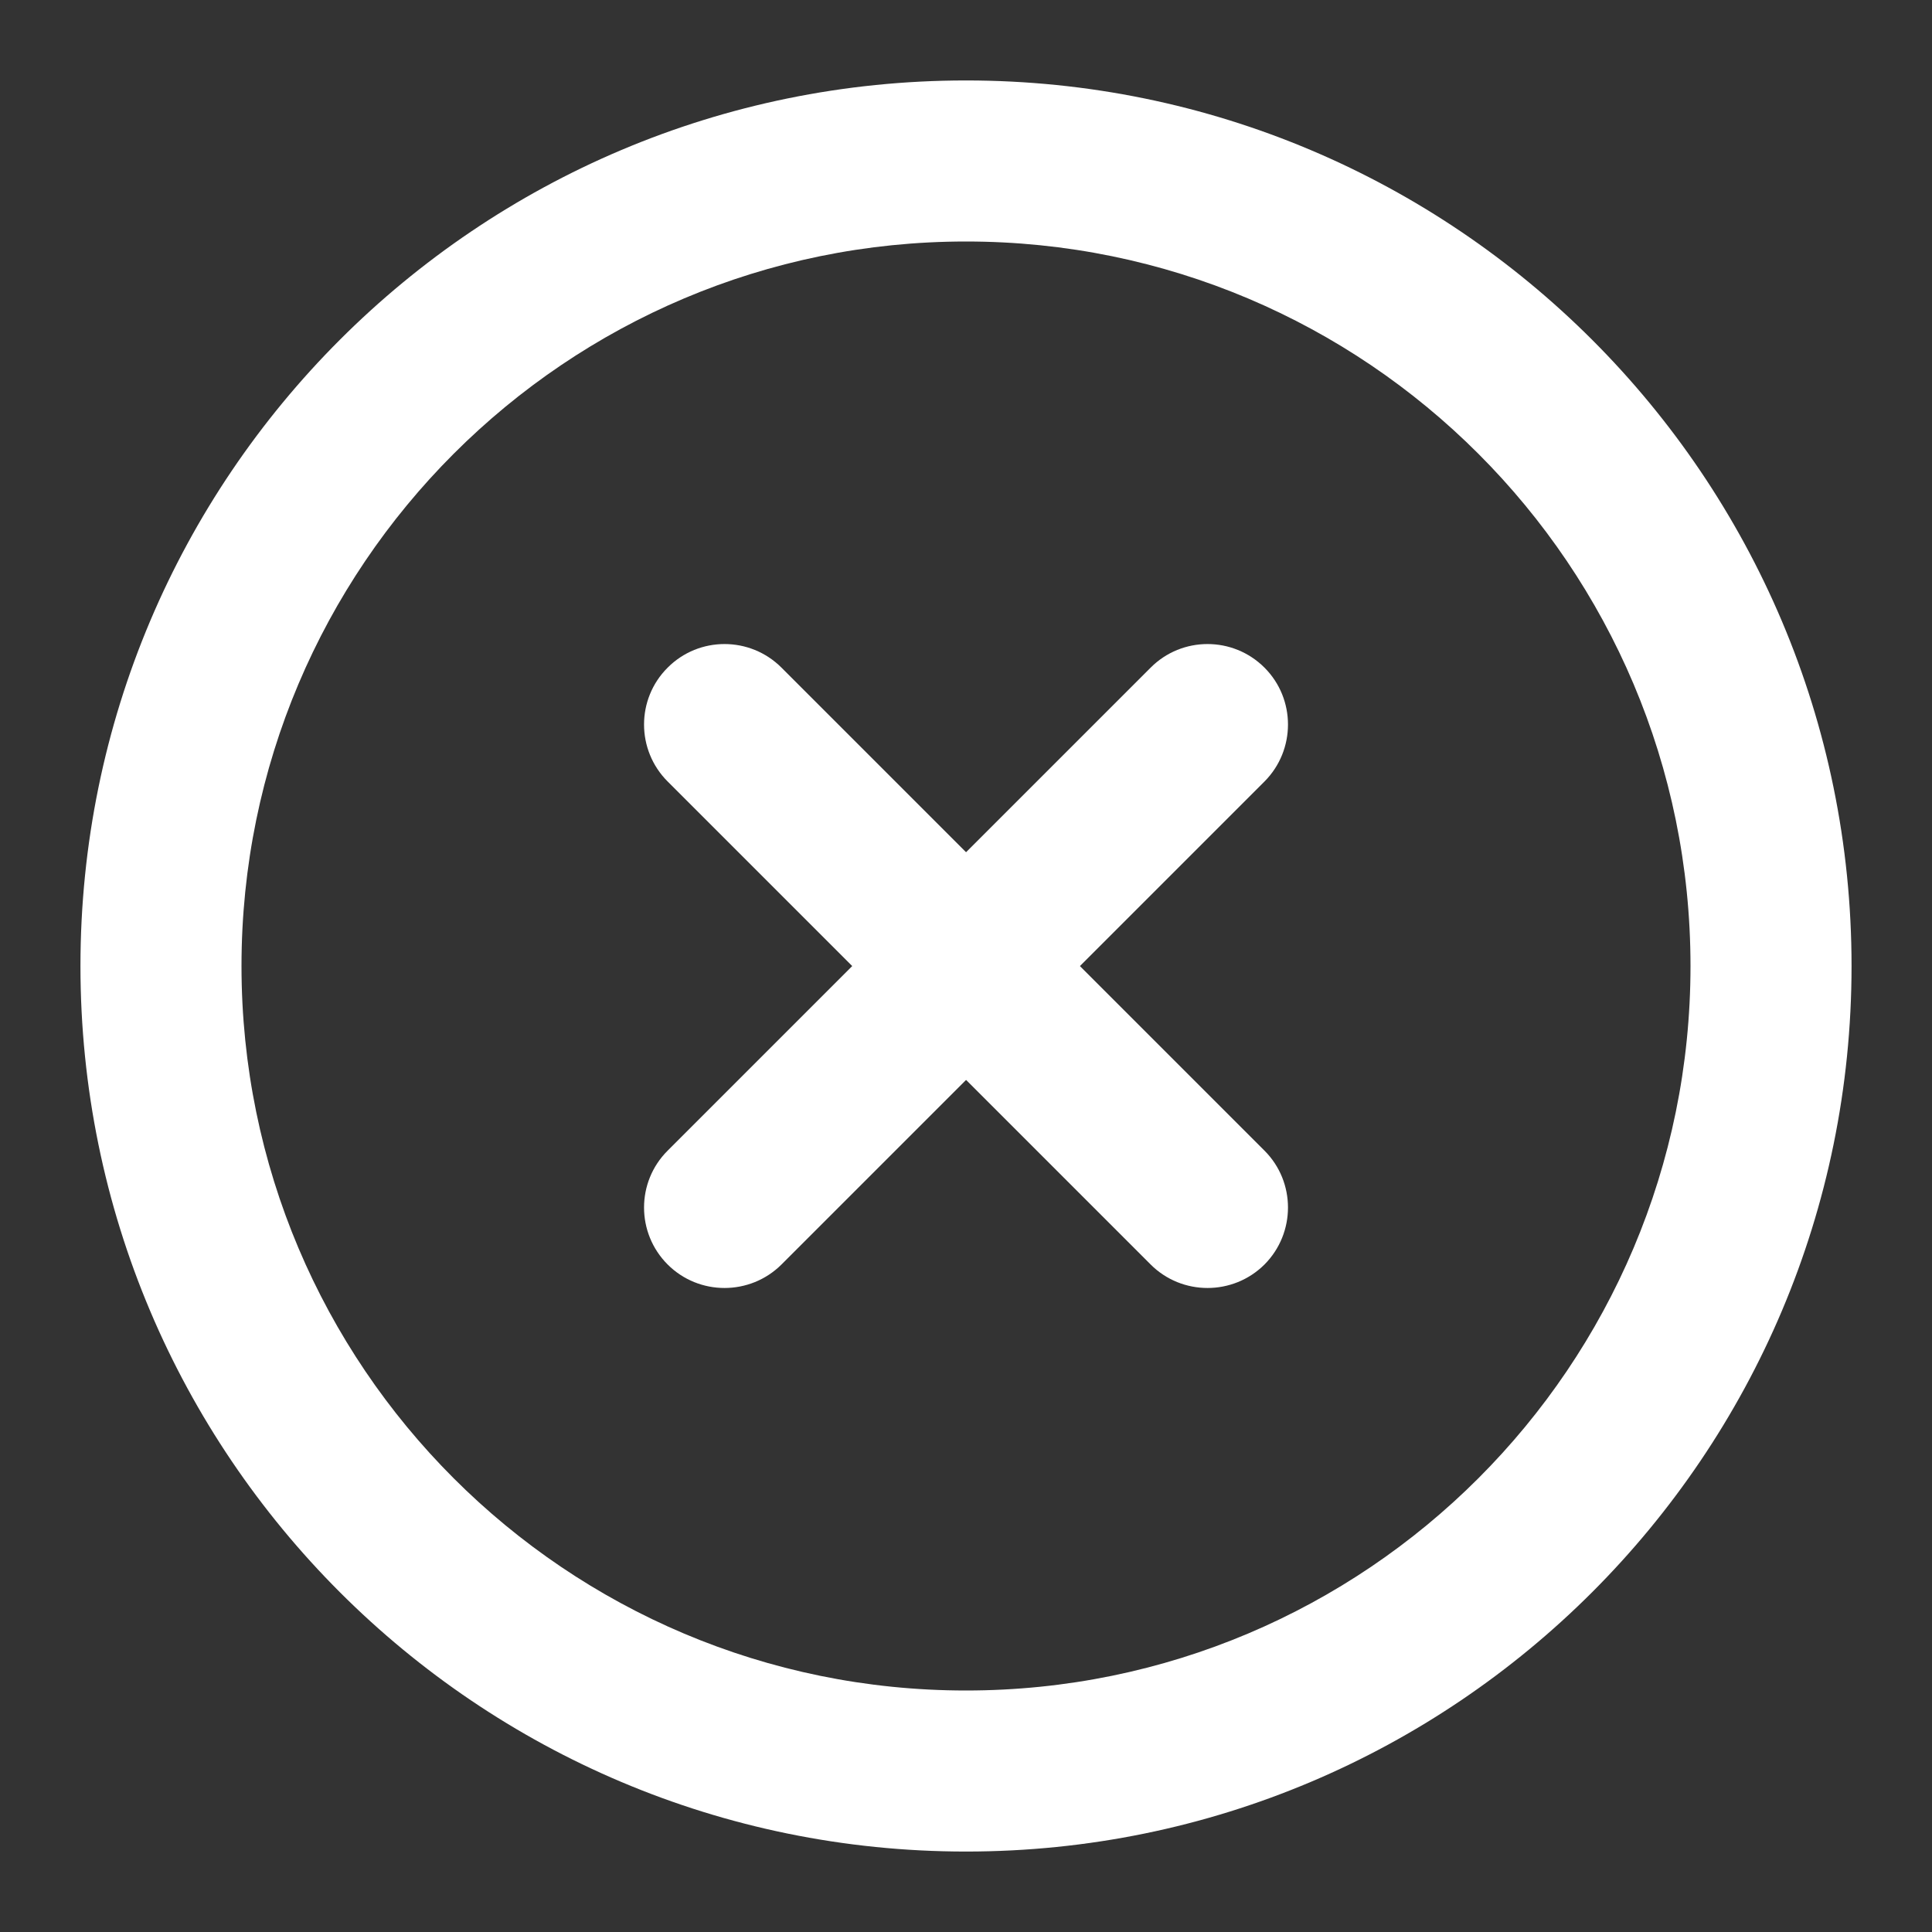 <svg xmlns="http://www.w3.org/2000/svg" width="14" height="14" viewBox="0 0 14 14" fill="none">
  <rect x="0" y="0" width="14" height="14" fill="#333333" stroke="none"/>
  <g clip-path="url(#clip0_4475_93740)">
    <path fill-rule="evenodd" clip-rule="evenodd" d="M7 1.75C4.101 1.75 1.75 4.101 1.75 7C1.75 9.9 4.101 12.25 7 12.25C9.9 12.25 12.25 9.9 12.25 7C12.25 4.101 9.9 1.75 7 1.75ZM0.583 7C0.583 3.456 3.456 0.583 7 0.583C10.544 0.583 13.417 3.456 13.417 7C13.417 10.544 10.544 13.417 7 13.417C3.456 13.417 0.583 10.544 0.583 7Z" fill="white"/>
    <path fill-rule="evenodd" clip-rule="evenodd" d="M9.163 4.838C9.39 5.065 9.39 5.435 9.163 5.663L5.663 9.163C5.435 9.39 5.065 9.39 4.838 9.163C4.61 8.935 4.61 8.565 4.838 8.338L8.338 4.838C8.565 4.61 8.935 4.61 9.163 4.838Z" fill="white"/>
    <path fill-rule="evenodd" clip-rule="evenodd" d="M4.838 4.838C5.065 4.61 5.435 4.61 5.663 4.838L9.163 8.338C9.39 8.565 9.39 8.935 9.163 9.163C8.935 9.39 8.565 9.39 8.338 9.163L4.838 5.663C4.61 5.435 4.61 5.065 4.838 4.838Z" fill="white"/>
  </g>
  <defs>
    <clipPath id="clip0_4475_93740">
      <rect width="14" height="14" fill="white"/>
    </clipPath>
  </defs>
</svg>